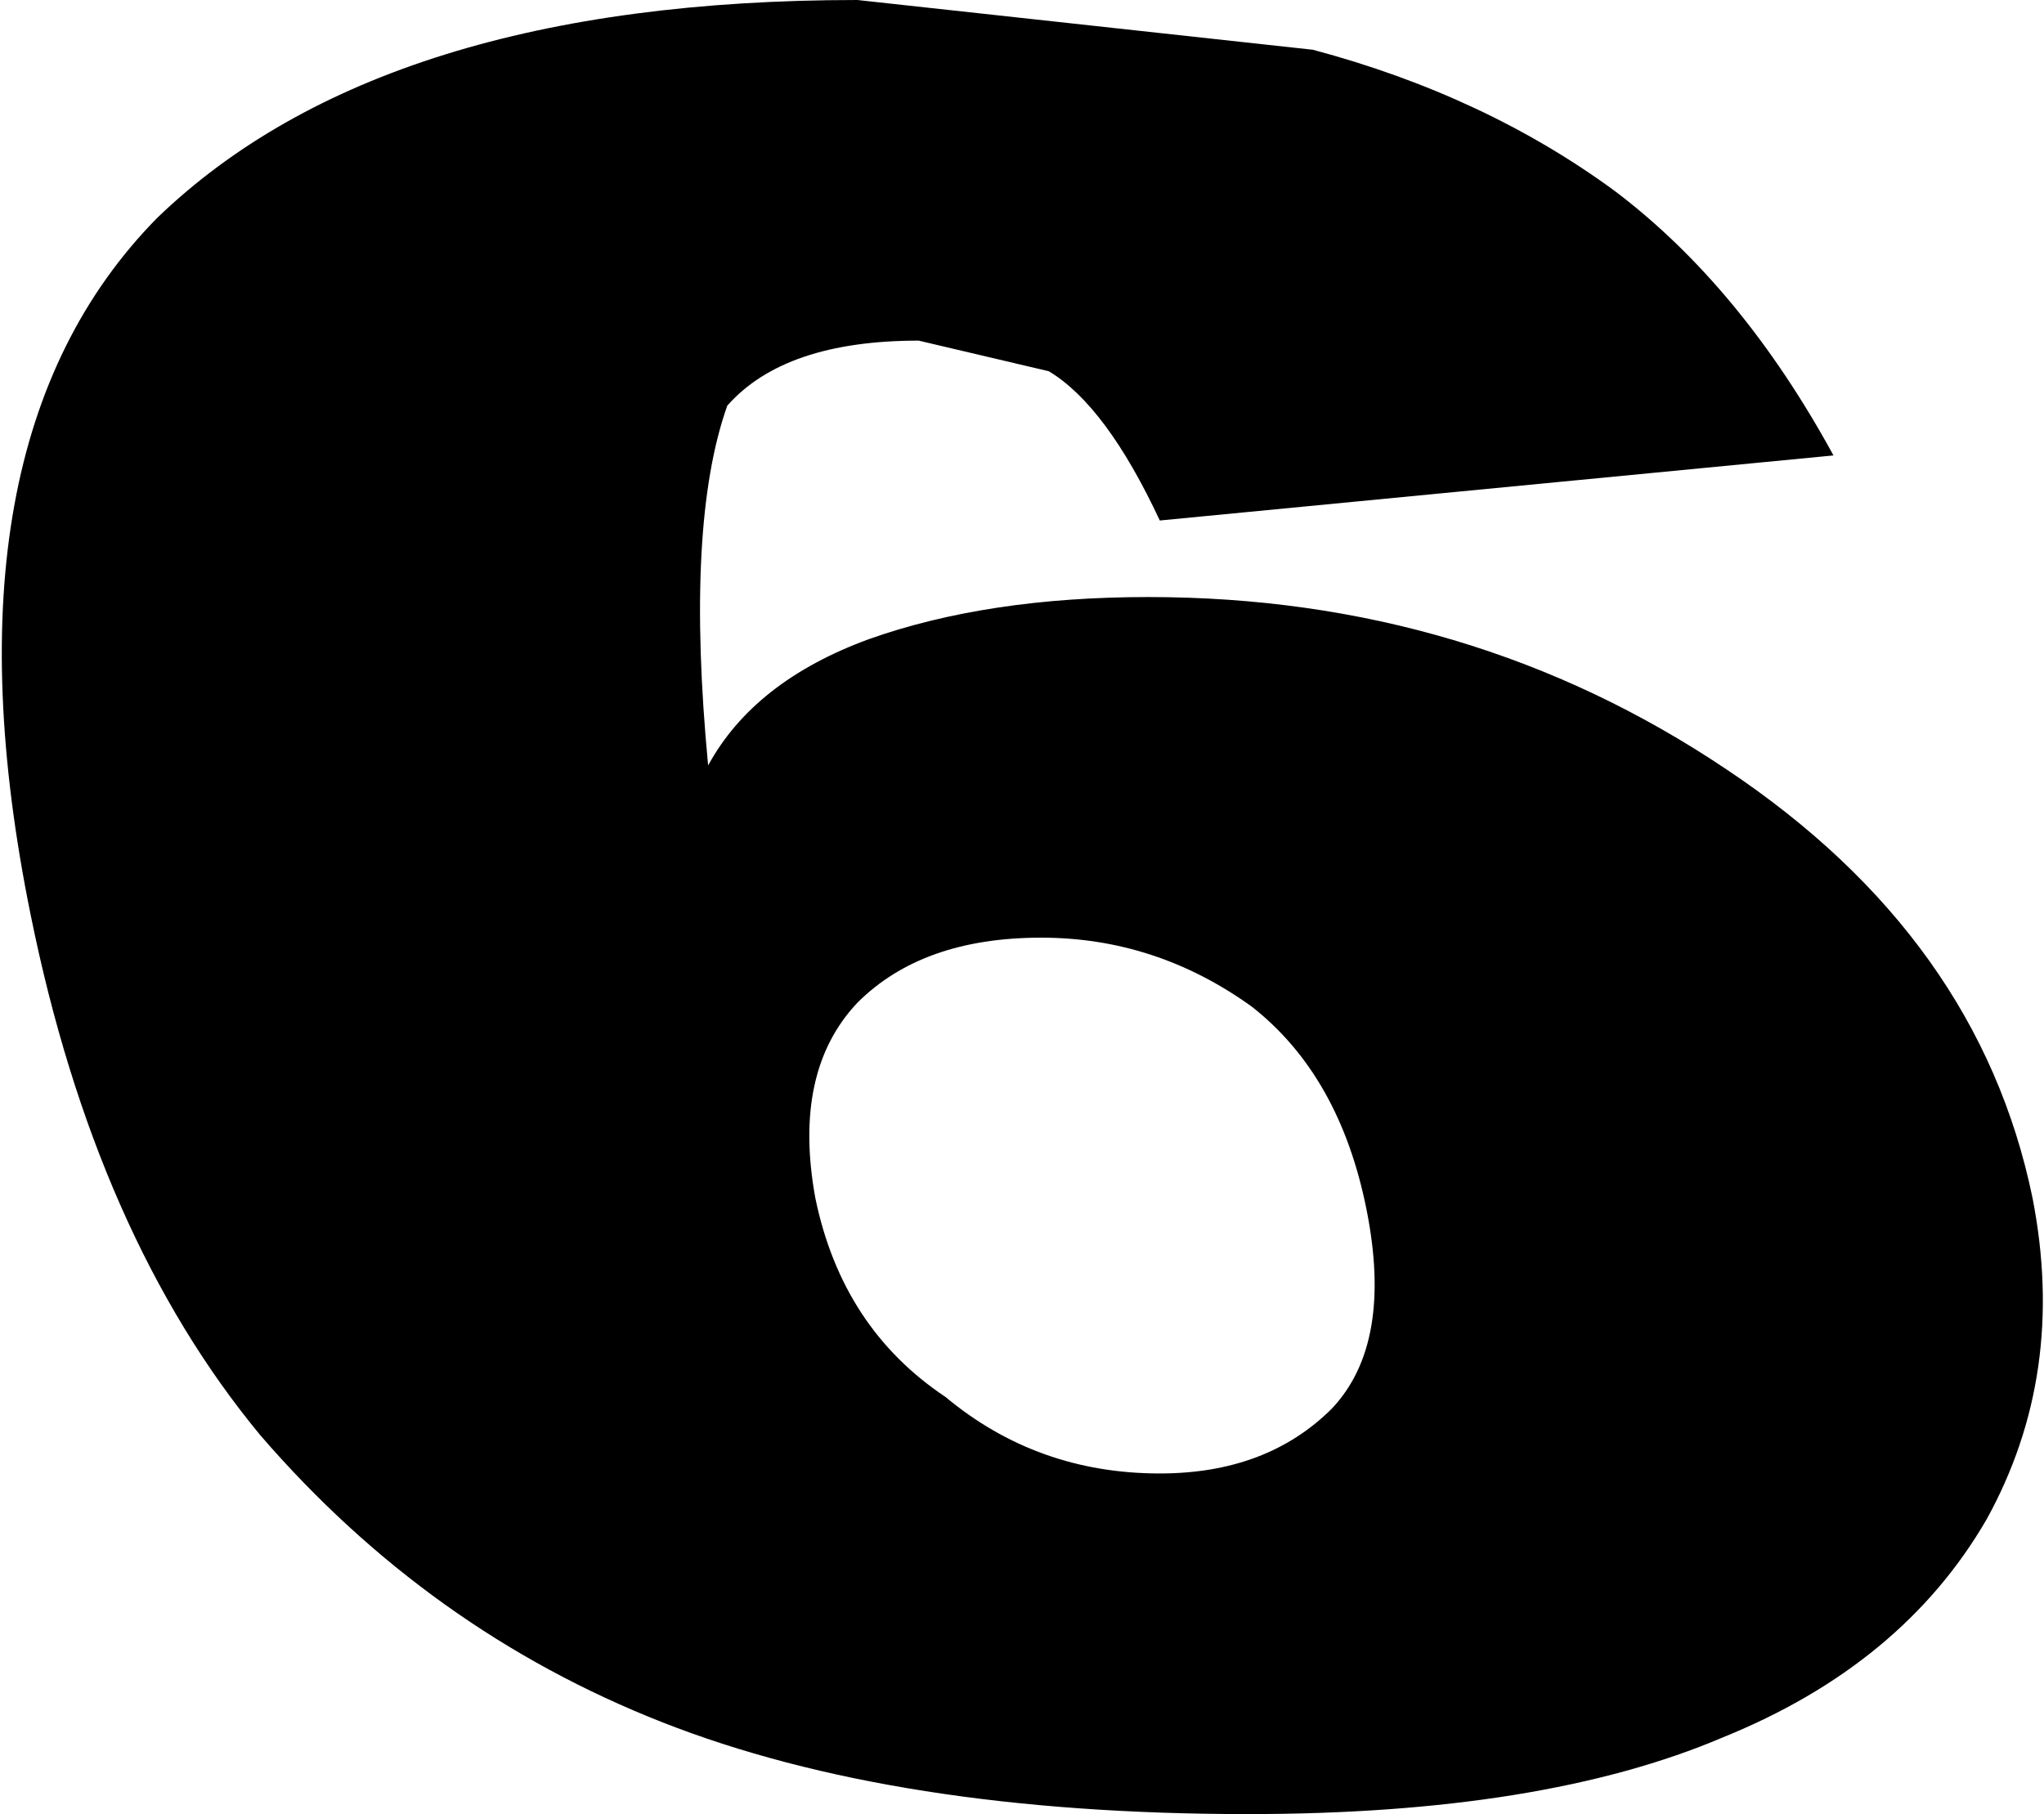 <?xml version="1.0" encoding="UTF-8" standalone="no"?>
<svg xmlns:xlink="http://www.w3.org/1999/xlink" height="23.7px" width="26.7px" xmlns="http://www.w3.org/2000/svg">
  <g transform="matrix(1.0, 0.0, 0.0, 1.0, -212.55, -154.65)">
    <path d="M236.5 160.6 L227.7 161.45 Q227.0 159.95 226.25 159.5 L224.55 159.1 Q222.8 159.1 222.05 159.95 221.5 161.5 221.8 164.65 222.4 163.55 223.9 163.0 225.45 162.45 227.55 162.45 231.75 162.45 235.1 164.7 238.4 166.9 239.1 170.3 239.55 172.6 238.5 174.5 237.4 176.4 235.05 177.35 232.7 178.35 228.85 178.35 224.25 178.35 221.2 177.15 218.15 175.95 215.95 173.4 213.8 170.8 212.95 166.6 211.7 160.45 214.6 157.5 217.55 154.65 223.75 154.65 L229.7 155.3 Q231.95 155.9 233.65 157.15 235.3 158.4 236.5 160.6 M223.2 170.3 Q223.55 172.0 224.9 172.9 226.1 173.9 227.7 173.9 229.1 173.9 229.95 173.05 230.75 172.2 230.4 170.45 230.05 168.7 228.9 167.8 227.65 166.9 226.15 166.9 224.6 166.9 223.75 167.75 222.9 168.65 223.2 170.3" fill="#000000" fill-rule="evenodd" stroke="none"/>
  </g>
</svg>
